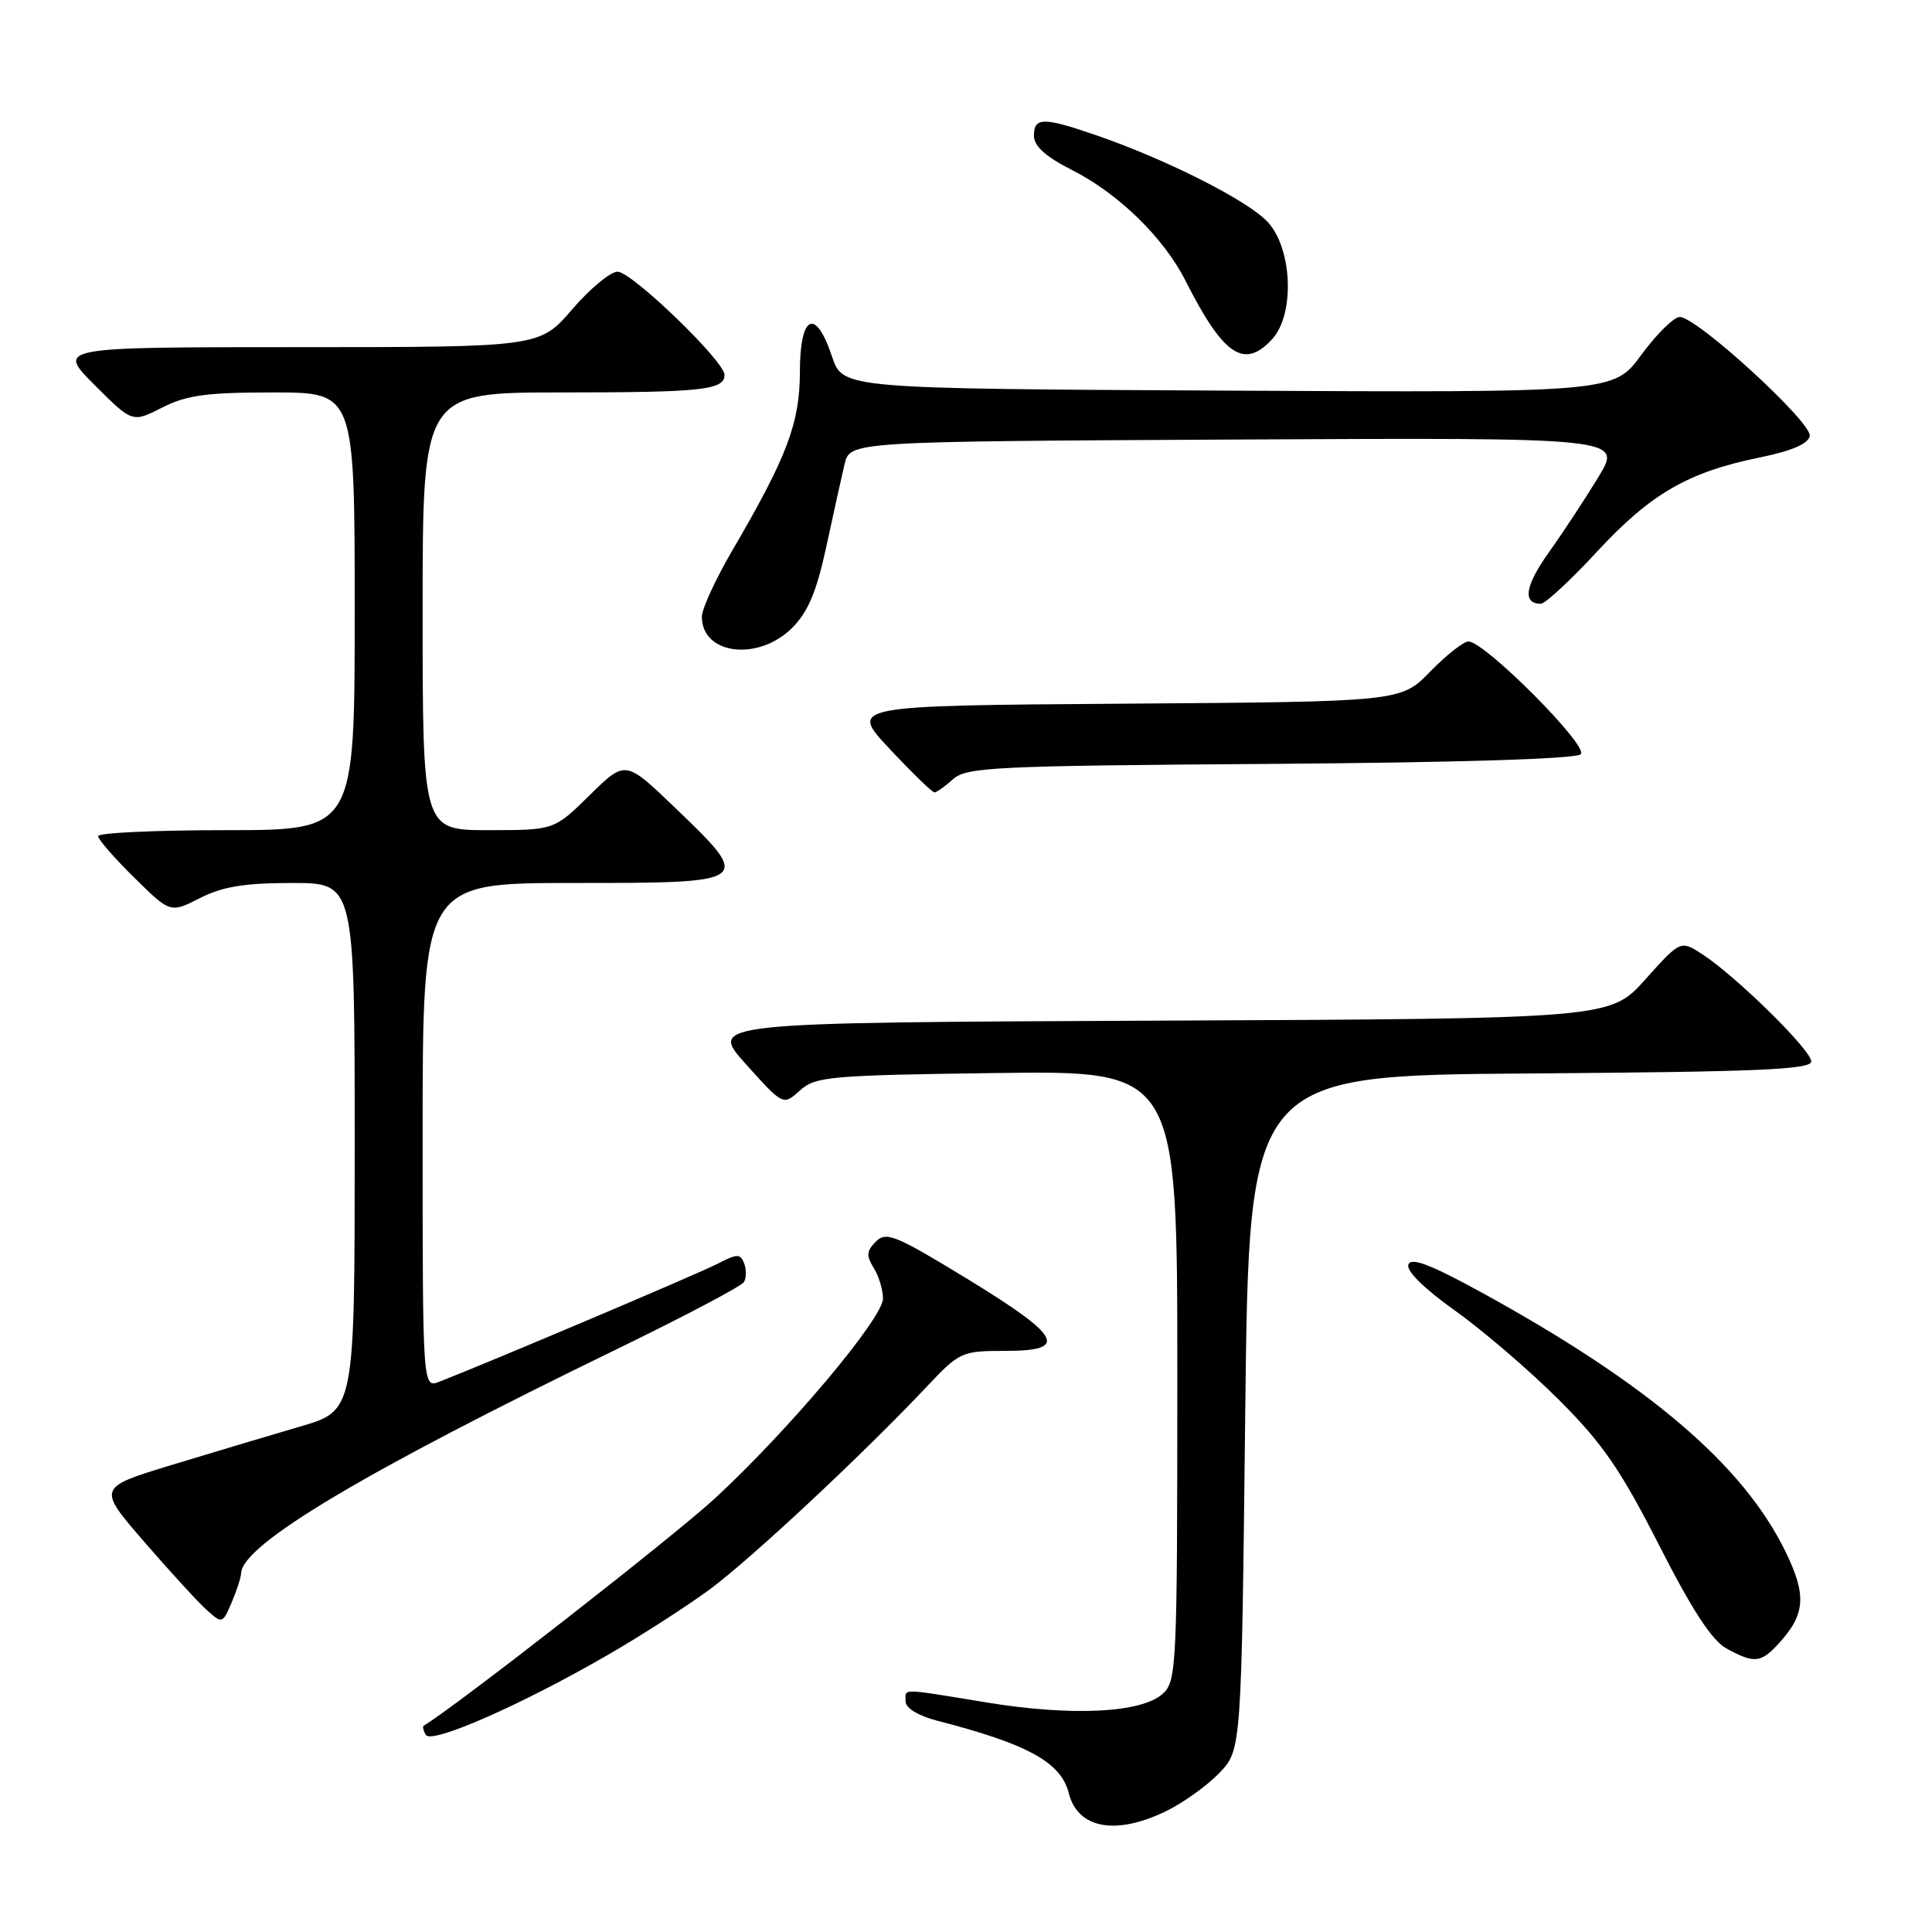 <?xml version="1.0" encoding="UTF-8" standalone="no"?>
<!DOCTYPE svg PUBLIC "-//W3C//DTD SVG 1.1//EN" "http://www.w3.org/Graphics/SVG/1.1/DTD/svg11.dtd" >
<svg xmlns="http://www.w3.org/2000/svg" xmlns:xlink="http://www.w3.org/1999/xlink" version="1.1" viewBox="0 0 256 256">
 <g >
 <path fill="currentColor"
d=" M 154.49 240.00 C 156.76 238.90 159.94 236.62 161.56 234.94 C 164.50 231.87 164.50 231.87 165.00 187.19 C 165.50 142.50 165.50 142.50 202.75 142.24 C 233.03 142.02 240.00 141.73 240.00 140.64 C 240.00 139.15 230.09 129.40 225.59 126.46 C 222.69 124.57 222.69 124.57 218.02 129.77 C 213.36 134.98 213.36 134.98 153.62 135.24 C 93.89 135.50 93.89 135.50 98.83 141.00 C 103.77 146.50 103.77 146.50 105.99 144.50 C 108.05 142.64 109.86 142.48 132.10 142.18 C 156.00 141.87 156.00 141.87 156.00 182.28 C 156.00 220.90 155.91 222.77 154.07 224.43 C 151.26 226.98 142.05 227.44 130.76 225.59 C 119.02 223.67 120.00 223.69 120.00 225.46 C 120.00 226.34 121.69 227.36 124.25 228.02 C 136.17 231.09 140.59 233.52 141.61 237.58 C 142.80 242.30 147.80 243.24 154.49 240.00 Z  M 80.50 219.31 C 84.90 216.77 90.97 212.86 94.00 210.64 C 99.46 206.61 114.20 192.85 122.79 183.75 C 127.16 179.12 127.42 179.00 133.21 179.00 C 141.71 179.00 140.68 177.10 128.04 169.38 C 118.68 163.67 117.42 163.15 116.06 164.51 C 114.82 165.75 114.77 166.40 115.77 168.00 C 116.45 169.09 117.00 170.91 117.00 172.07 C 117.00 174.65 104.62 189.39 94.80 198.48 C 89.49 203.41 60.49 226.05 56.15 228.66 C 55.96 228.77 56.09 229.33 56.43 229.89 C 57.20 231.13 69.07 225.91 80.50 219.31 Z  M 235.71 217.75 C 239.23 213.90 239.41 211.37 236.58 205.58 C 230.96 194.08 218.45 183.42 196.32 171.26 C 189.57 167.56 186.99 166.57 186.62 167.56 C 186.30 168.38 188.67 170.72 192.80 173.67 C 196.49 176.29 202.67 181.60 206.55 185.47 C 212.33 191.24 214.71 194.69 219.83 204.73 C 224.22 213.37 226.86 217.40 228.78 218.44 C 232.47 220.45 233.32 220.36 235.71 217.75 Z  M 31.95 208.45 C 32.12 204.65 48.19 195.07 81.71 178.78 C 90.64 174.44 98.23 170.44 98.57 169.89 C 98.90 169.35 98.92 168.24 98.61 167.42 C 98.10 166.10 97.70 166.11 95.12 167.44 C 92.65 168.72 65.10 180.40 58.25 183.07 C 56.00 183.95 56.00 183.95 56.00 150.48 C 56.00 117.00 56.00 117.00 76.00 117.00 C 99.73 117.00 99.79 116.96 89.43 107.01 C 82.87 100.71 82.87 100.71 78.15 105.35 C 73.43 110.00 73.43 110.00 64.72 110.00 C 56.00 110.00 56.00 110.00 56.00 81.00 C 56.00 52.00 56.00 52.00 74.42 52.00 C 93.06 52.00 96.00 51.68 96.00 49.67 C 96.00 47.86 83.71 36.00 81.83 36.00 C 80.89 36.00 78.17 38.25 75.81 41.00 C 71.50 46.00 71.50 46.00 39.51 46.00 C 7.52 46.00 7.52 46.00 12.53 51.01 C 17.54 56.02 17.54 56.02 21.48 54.01 C 24.71 52.36 27.38 52.00 36.21 52.00 C 47.00 52.00 47.00 52.00 47.00 81.00 C 47.00 110.00 47.00 110.00 30.00 110.00 C 20.65 110.00 13.00 110.35 13.00 110.79 C 13.00 111.22 15.15 113.70 17.79 116.29 C 22.57 121.00 22.57 121.00 26.50 119.00 C 29.49 117.48 32.40 117.00 38.71 117.00 C 47.00 117.00 47.00 117.00 47.00 151.96 C 47.00 186.92 47.00 186.92 39.75 189.03 C 35.76 190.20 28.09 192.49 22.70 194.13 C 12.90 197.12 12.90 197.12 19.12 204.31 C 22.54 208.26 26.27 212.33 27.41 213.35 C 29.44 215.17 29.49 215.15 30.69 212.35 C 31.36 210.78 31.93 209.03 31.95 208.45 Z  M 126.28 103.25 C 128.04 101.65 131.76 101.47 168.34 101.22 C 193.29 101.04 208.84 100.56 209.46 99.94 C 210.54 98.86 196.73 85.00 194.58 85.00 C 193.93 85.00 191.65 86.79 189.51 88.99 C 185.62 92.98 185.62 92.98 149.06 93.24 C 112.50 93.50 112.50 93.50 117.90 99.25 C 120.86 102.41 123.53 105.00 123.82 105.00 C 124.11 105.00 125.21 104.21 126.28 103.25 Z  M 104.97 83.19 C 107.08 81.07 108.20 78.41 109.49 72.44 C 110.43 68.07 111.52 63.15 111.91 61.50 C 112.63 58.50 112.63 58.50 163.81 58.24 C 214.99 57.98 214.99 57.98 211.78 63.24 C 210.02 66.13 207.06 70.63 205.21 73.22 C 202.07 77.64 201.70 80.00 204.17 80.00 C 204.75 80.00 208.11 76.89 211.63 73.08 C 218.73 65.42 223.68 62.55 233.16 60.62 C 237.39 59.76 239.60 58.81 239.80 57.77 C 240.14 56.01 224.84 42.00 222.58 42.00 C 221.80 42.00 219.52 44.25 217.49 47.01 C 213.82 52.02 213.82 52.02 162.74 51.76 C 111.67 51.50 111.67 51.50 110.25 47.25 C 108.07 40.71 106.00 41.68 105.99 49.25 C 105.98 56.06 104.31 60.49 97.05 72.91 C 94.82 76.73 93.00 80.69 93.00 81.72 C 93.00 86.76 100.48 87.67 104.97 83.19 Z  M 168.60 44.90 C 171.58 41.60 171.24 32.97 168.00 29.44 C 165.40 26.60 154.55 21.11 145.14 17.88 C 138.25 15.51 137.00 15.52 137.00 17.98 C 137.00 19.36 138.54 20.75 142.03 22.52 C 148.20 25.64 154.20 31.49 157.09 37.21 C 162.12 47.15 164.88 49.00 168.60 44.90 Z "/>
</g>
</svg>
